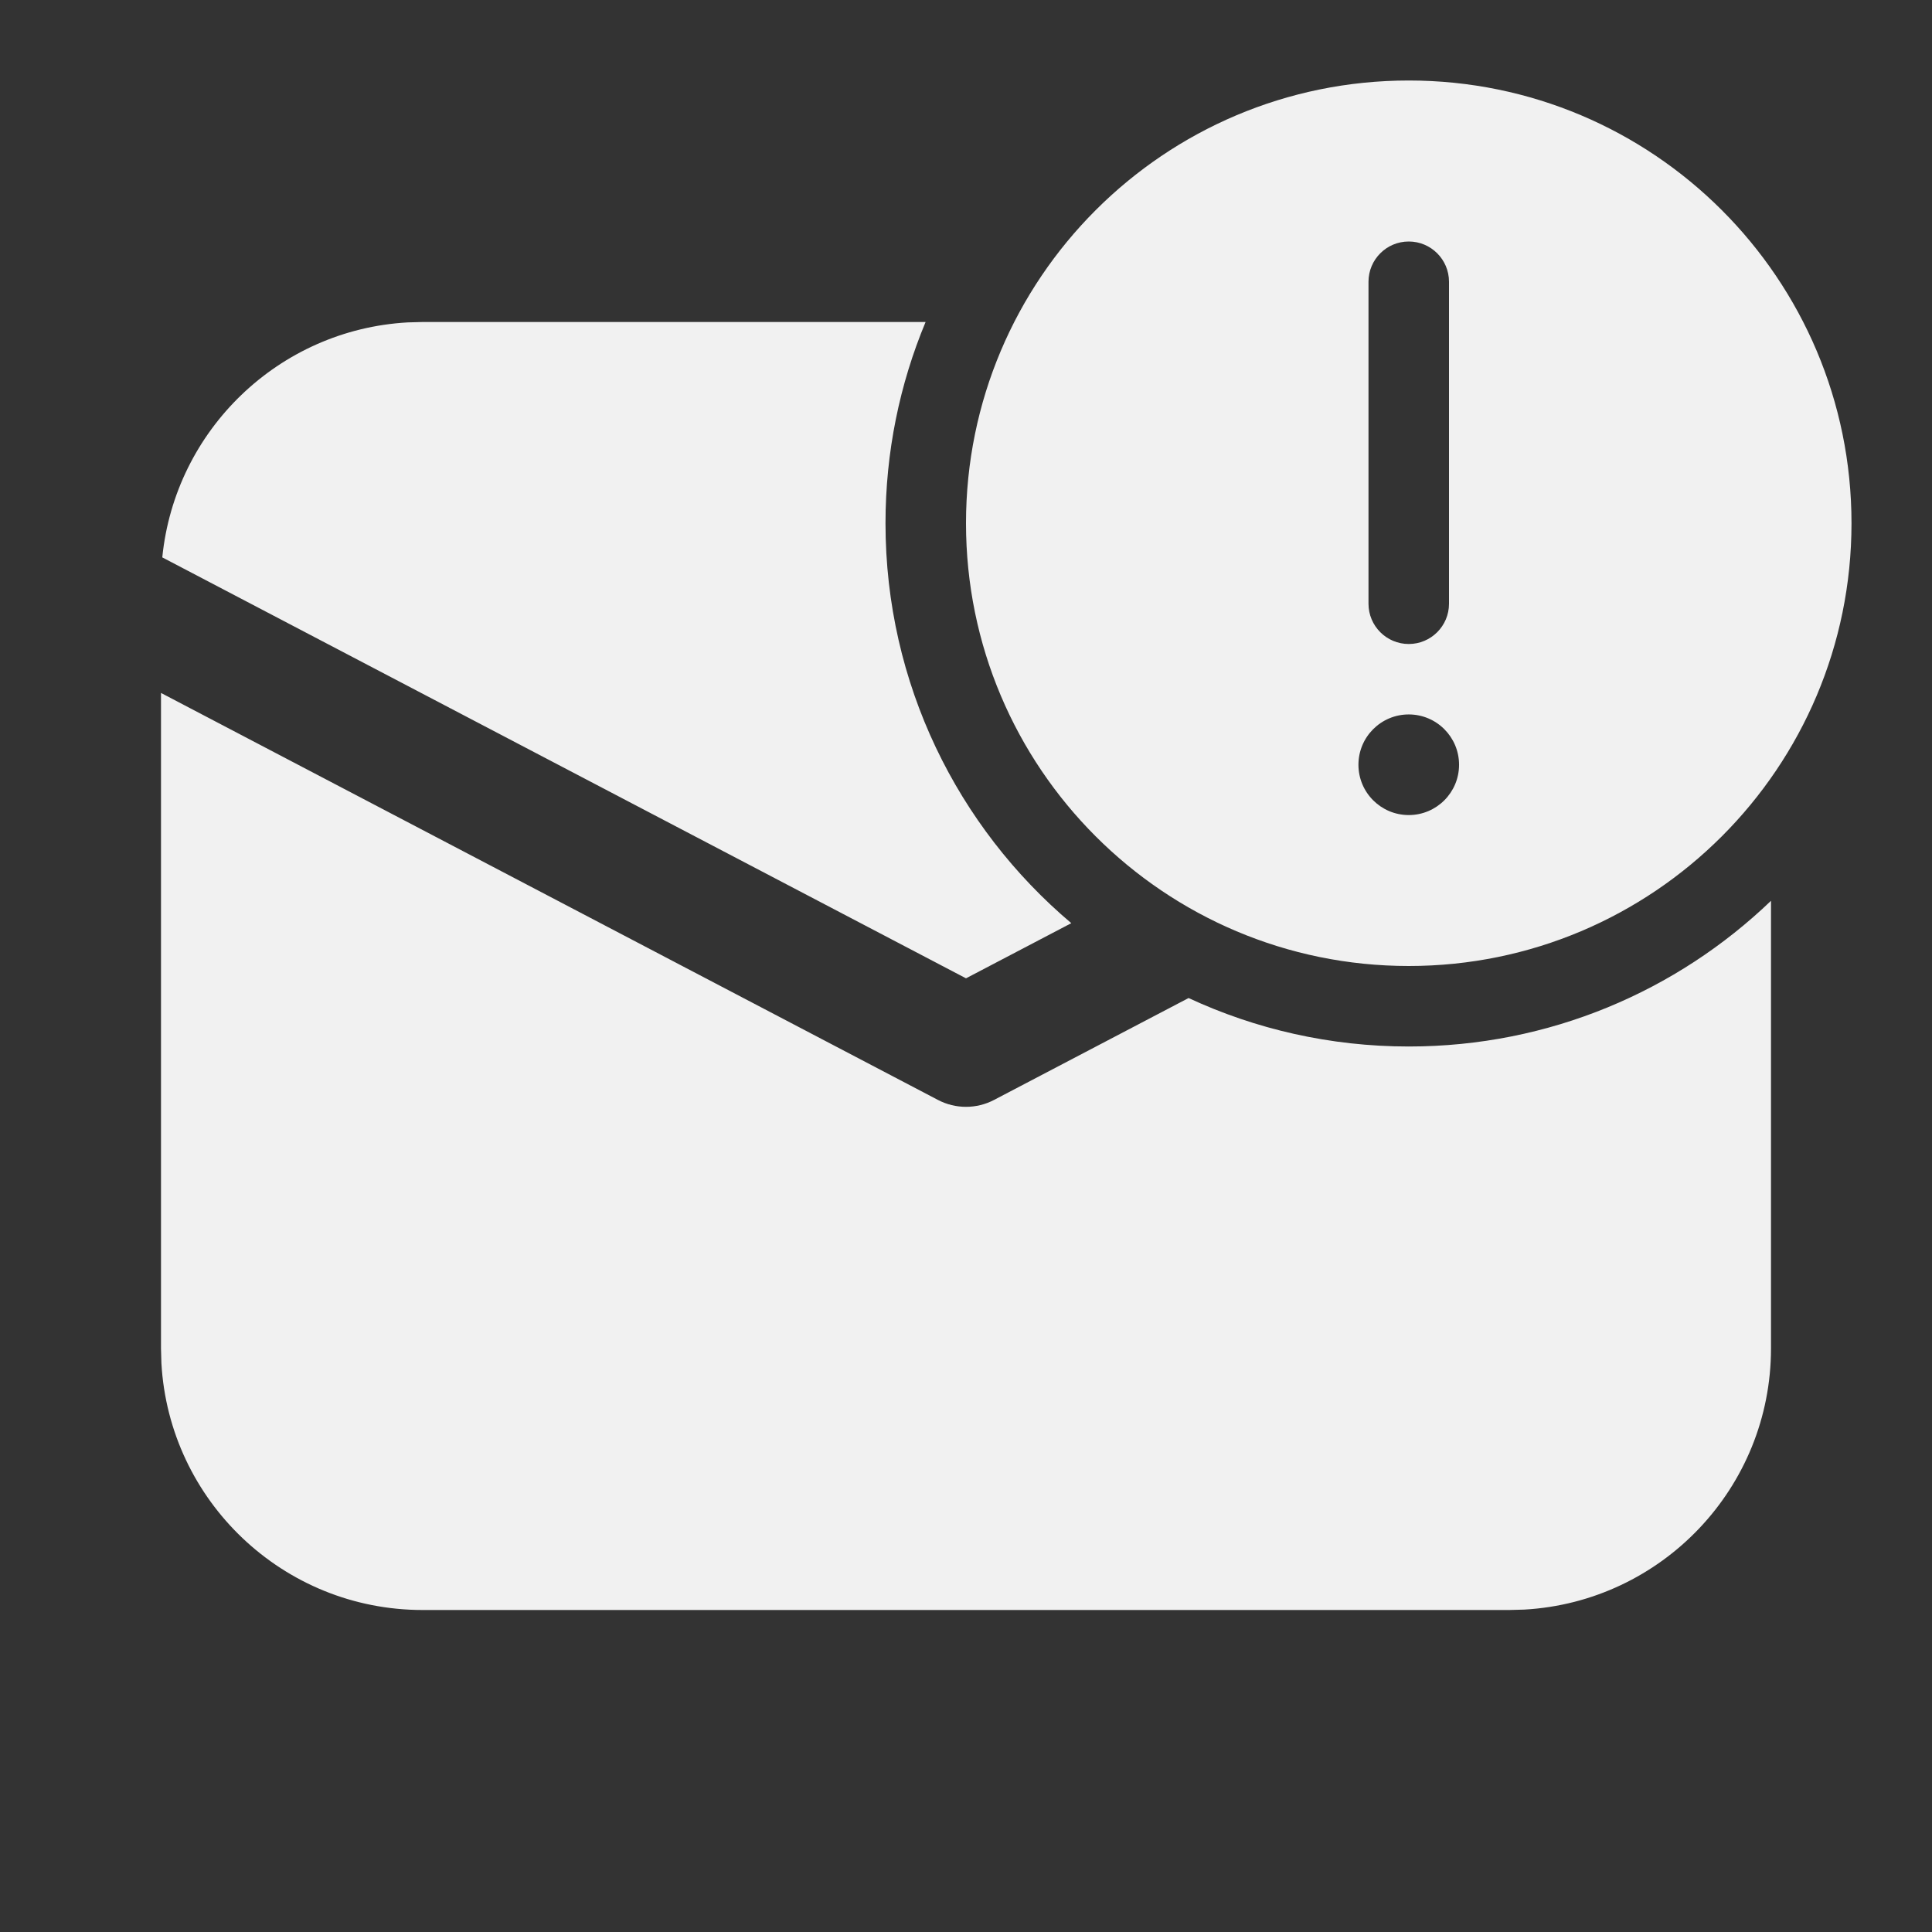 <svg width="24" height="24" viewBox="0 0 24 24" fill="none" xmlns="http://www.w3.org/2000/svg">
<rect x="0" y="0" width="24" height="24" fill="#333333" stroke="none"/>
<path d="M23 6.5C23 9.538 20.538 12 17.5 12C14.462 12 12 9.538 12 6.5C12 3.462 14.462 1 17.5 1C20.538 1 23 3.462 23 6.5ZM17.5 3C17.224 3 17 3.224 17 3.5V7.5C17 7.776 17.224 8 17.5 8C17.776 8 18 7.776 18 7.5V3.5C18 3.224 17.776 3 17.5 3ZM17.5 10.125C17.845 10.125 18.125 9.845 18.125 9.5C18.125 9.155 17.845 8.875 17.5 8.875C17.155 8.875 16.875 9.155 16.875 9.5C16.875 9.845 17.155 10.125 17.5 10.125ZM17.5 13C19.247 13 20.832 12.311 22 11.19V16.75C22 18.483 20.643 19.899 18.934 19.995L18.75 20H5.25C3.517 20 2.101 18.643 2.005 16.934L2 16.75V8.608L11.652 13.664C11.87 13.778 12.13 13.778 12.348 13.664L14.765 12.398C15.596 12.784 16.523 13 17.5 13ZM5.25 4H11.498C11.177 4.77 11 5.614 11 6.5C11 8.493 11.897 10.276 13.308 11.468L12 12.153L2.016 6.924C2.174 5.343 3.464 4.095 5.064 4.005L5.25 4Z" fill="#F1F1F1"/>
</svg>
